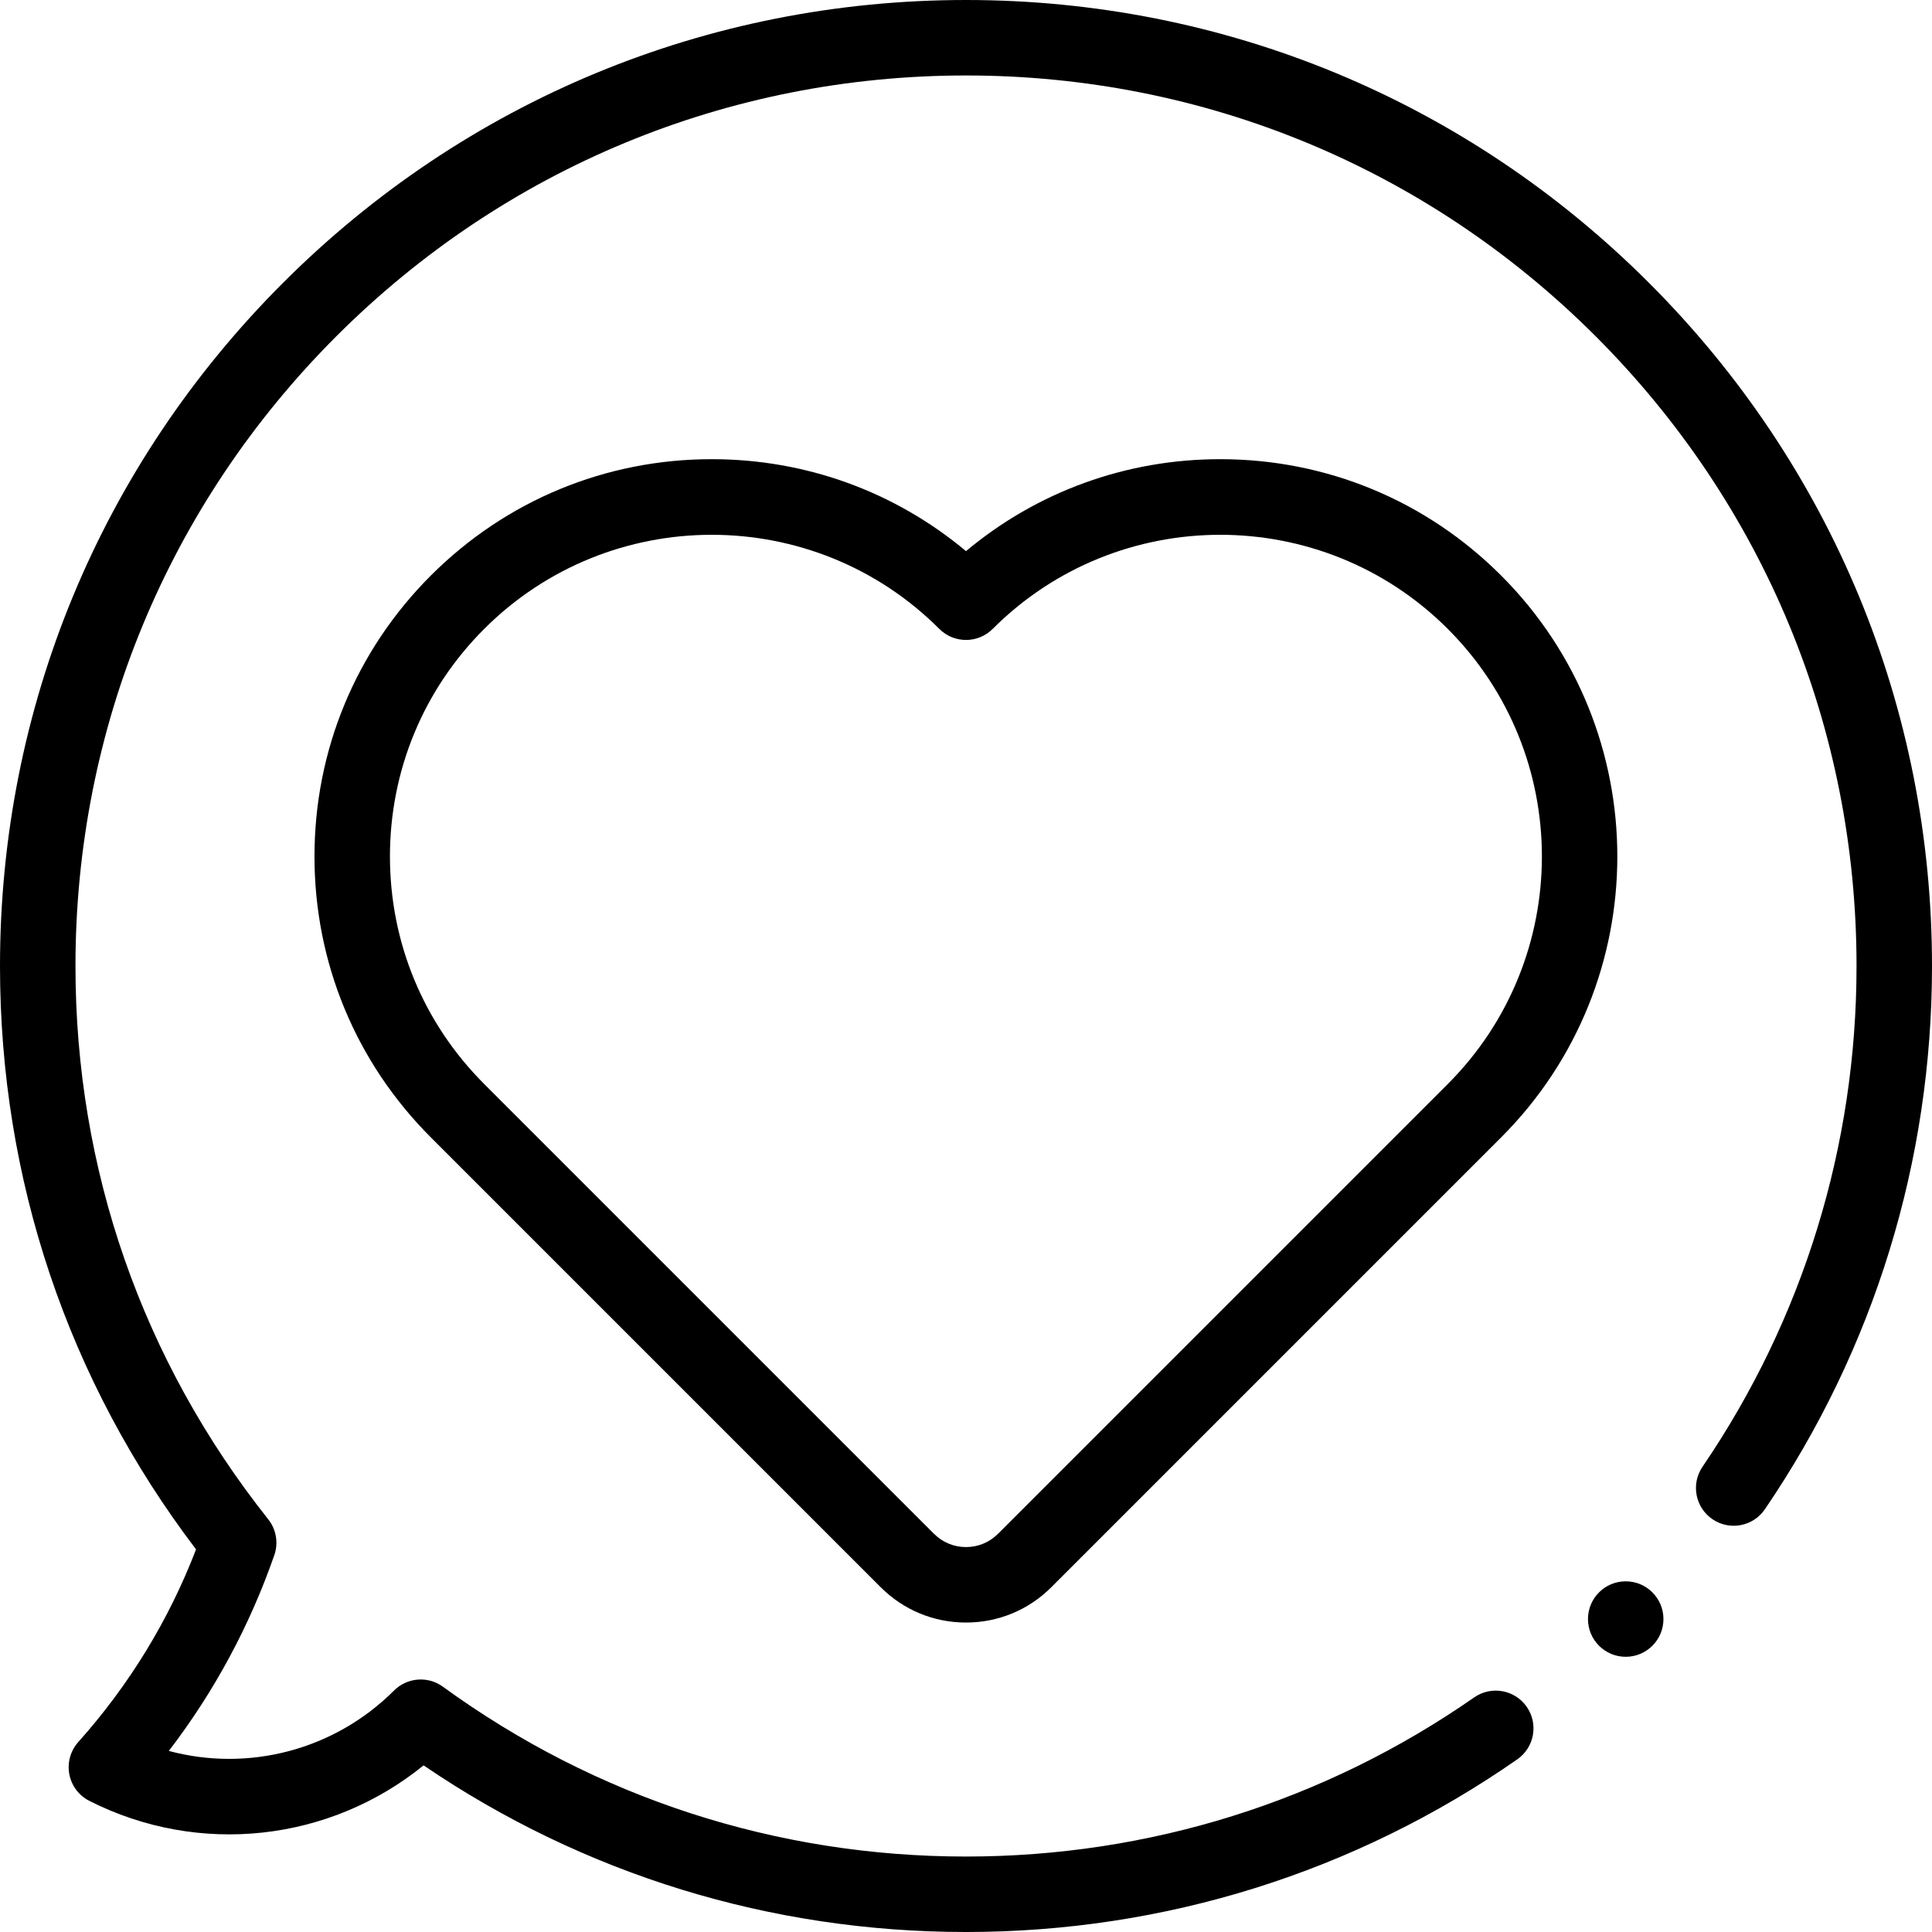 <svg id="Capa_1" enable-background="new 0 0 512 512" height="512" viewBox="0 0 512 512" width="512" xmlns="http://www.w3.org/2000/svg"><g><g><path d="m437.02 74.981c-48.353-48.353-112.64-74.981-181.02-74.981s-132.667 26.628-181.02 74.981c-48.352 48.352-74.98 112.639-74.98 181.019 0 56.513 17.945 109.846 51.954 154.606-7.226 18.785-17.711 35.939-31.216 51.061-2.069 2.316-2.944 5.463-2.368 8.515s2.537 5.664 5.308 7.067c29.105 14.743 63.683 10.805 88.574-9.408 42.491 28.917 92.015 44.159 143.748 44.159 52.582 0 103.104-15.824 146.105-45.761 4.532-3.156 5.648-9.388 2.493-13.921-3.155-4.532-9.387-5.648-13.921-2.493-39.63 27.591-86.201 42.175-134.677 42.175-50.198 0-98.134-15.563-138.626-45.006-3.977-2.892-9.466-2.463-12.946 1.011-15.876 15.852-38.654 21.646-59.686 16.008 12.032-15.707 21.409-33.101 27.95-51.877 1.127-3.236.519-6.825-1.612-9.508-33.417-42.086-51.08-92.789-51.08-146.628 0-63.038 24.548-122.303 69.123-166.877 44.574-44.575 103.839-69.123 166.877-69.123s122.303 24.548 166.877 69.123c44.575 44.574 69.123 103.839 69.123 166.877 0 47.623-14.115 93.513-40.819 132.709-3.11 4.564-1.931 10.785 2.634 13.895 4.563 3.11 10.786 1.931 13.895-2.634 28.975-42.529 44.29-92.313 44.29-143.97 0-68.38-26.628-132.667-74.98-181.019z"/><path d="m397.823 152.523c-19.886-19.885-46.325-30.837-74.447-30.837-24.907 0-48.493 8.589-67.376 24.369-18.883-15.78-42.469-24.369-67.376-24.369-28.122 0-54.562 10.952-74.447 30.837-19.885 19.886-30.837 46.325-30.837 74.447s10.952 54.562 30.837 74.447l119.205 119.205c6.042 6.042 14.074 9.369 22.618 9.369s16.577-3.327 22.618-9.369l119.205-119.205c41.05-41.05 41.05-107.844 0-148.894zm-14.142 134.752-119.205 119.204c-2.264 2.264-5.274 3.511-8.476 3.511s-6.212-1.247-8.476-3.511l-119.205-119.204c-16.108-16.108-24.979-37.524-24.979-60.305s8.871-44.197 24.979-60.305c33.252-33.253 87.357-33.253 120.609 0 3.905 3.905 10.237 3.905 14.143 0 33.252-33.253 87.357-33.253 120.609 0 33.253 33.252 33.253 87.358.001 120.61z"/><circle cx="430.83" cy="429.067" r="10"/></g></g></svg>